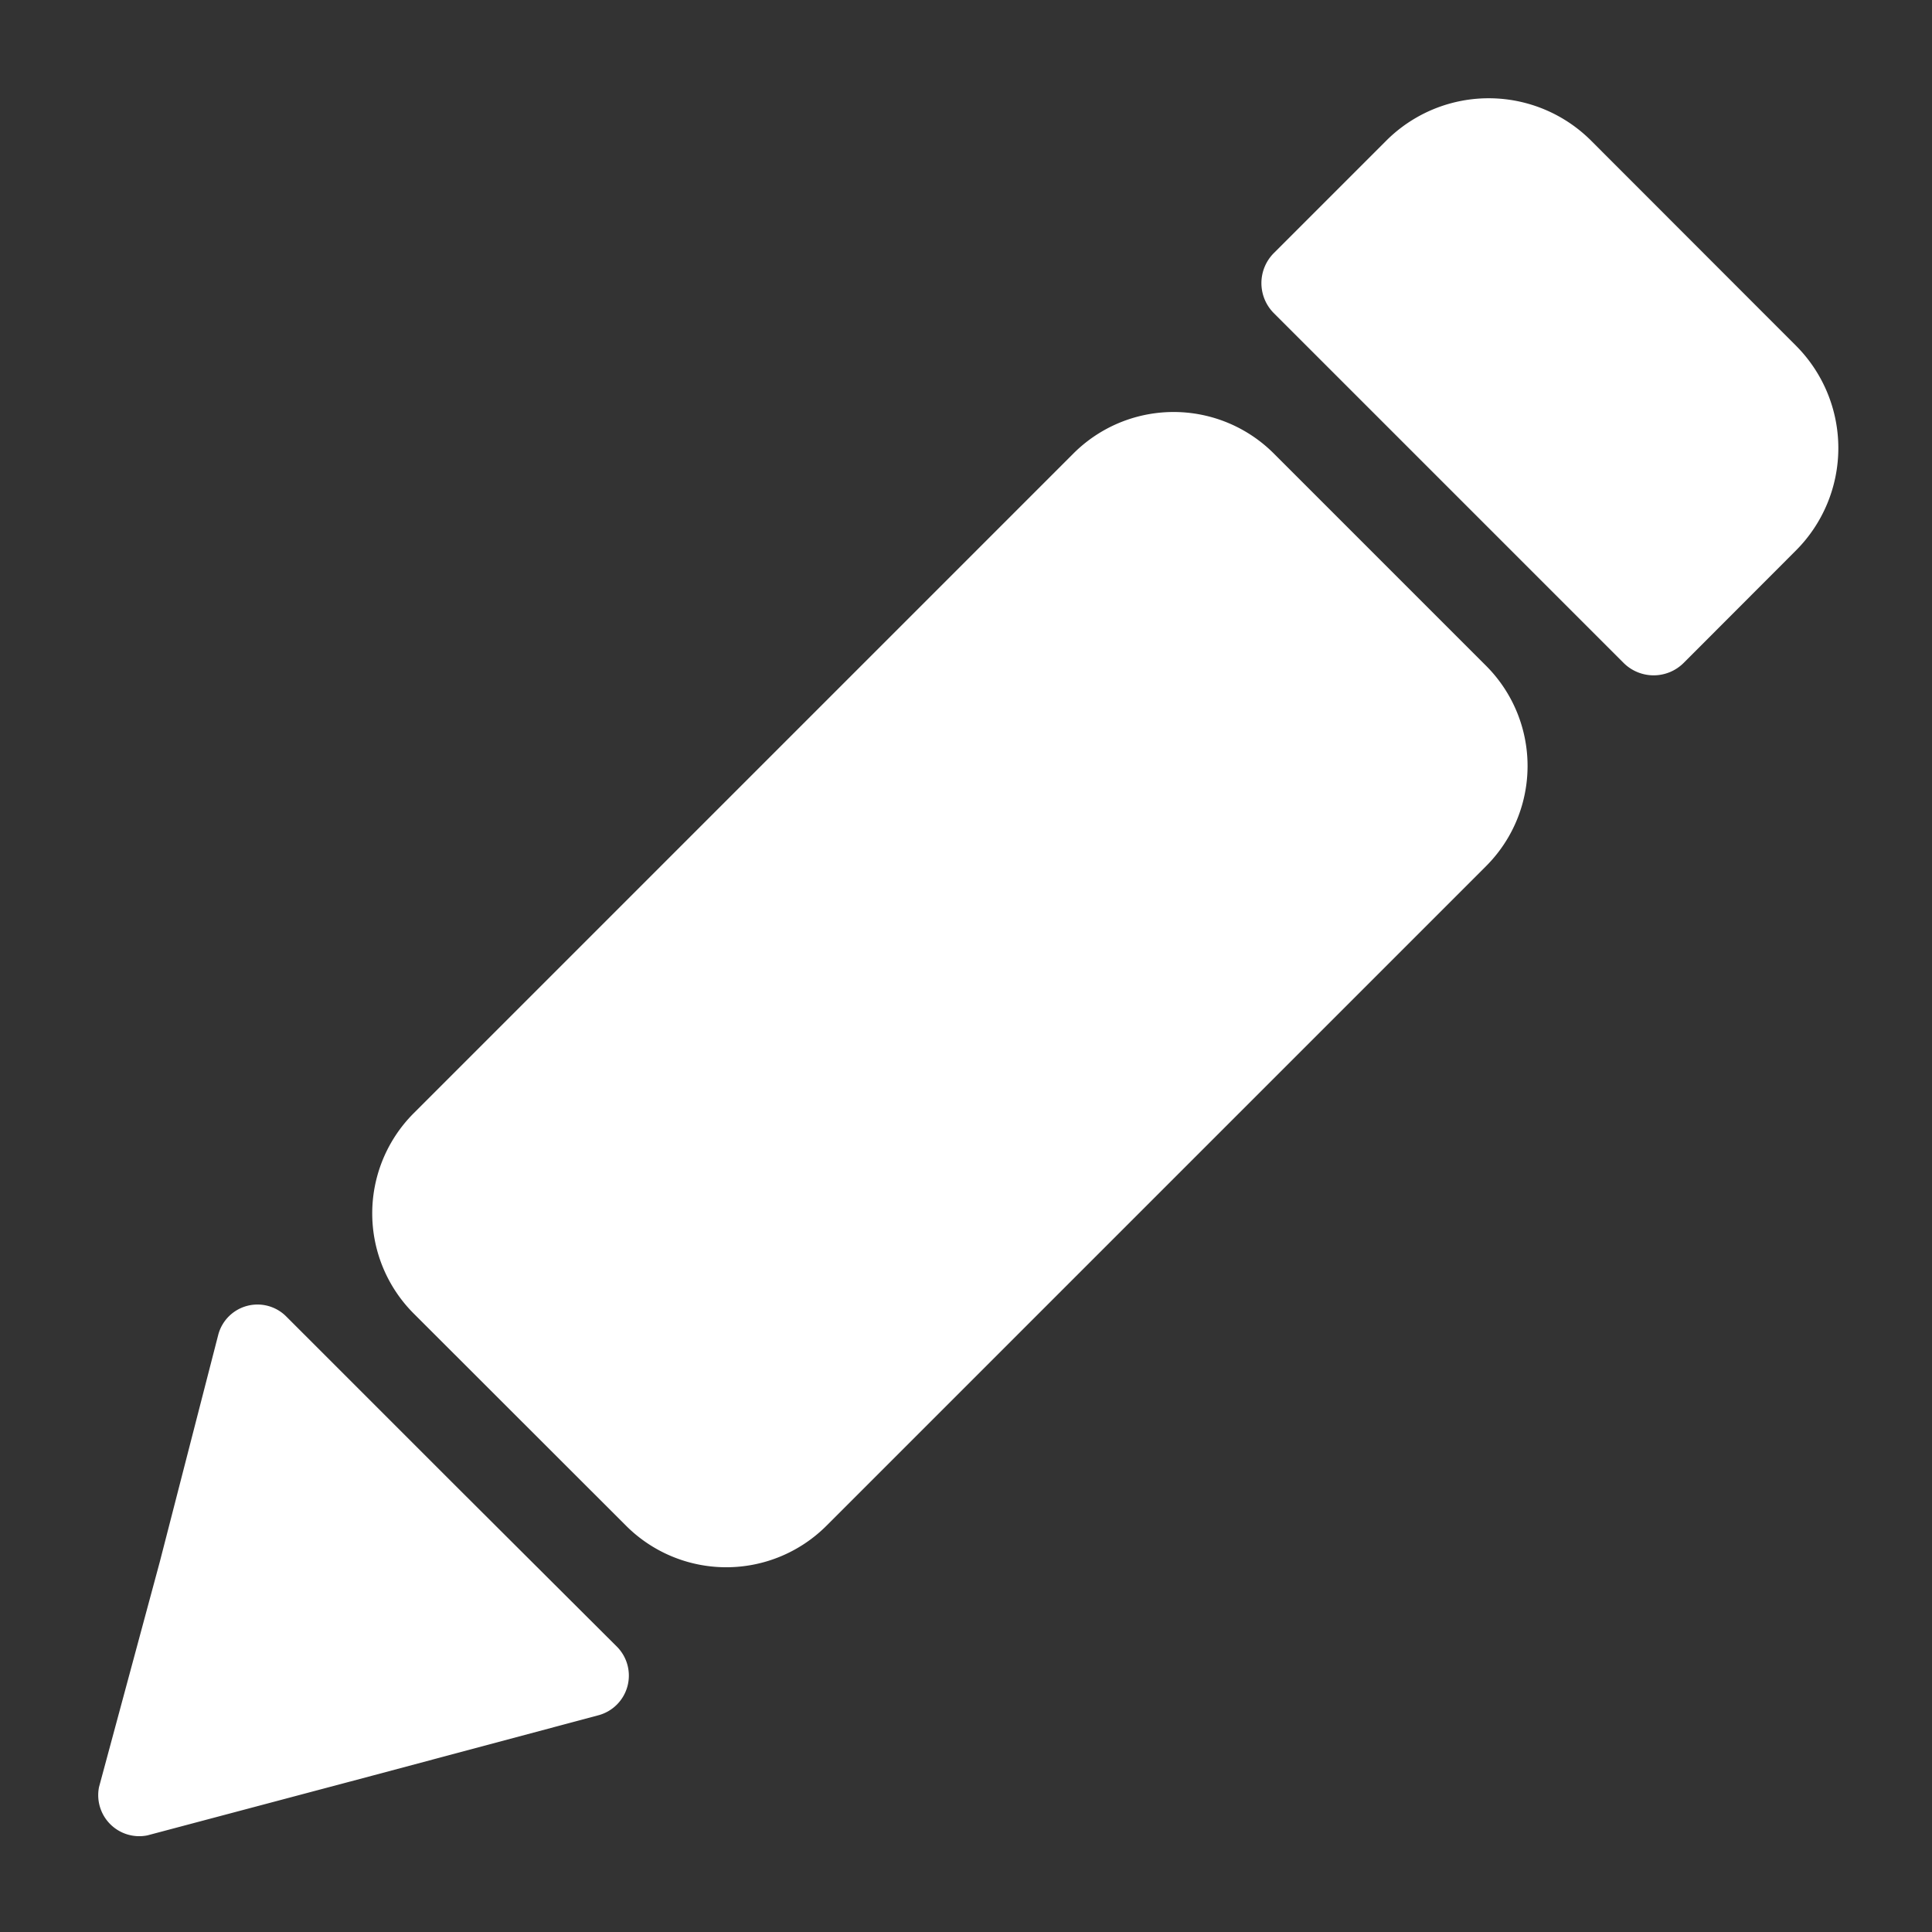 <svg xmlns="http://www.w3.org/2000/svg" width="12" height="12" viewBox="0 0 12 12"><rect x="0" y="0" width="12" height="12" fill="#333333" stroke="none"/><g fill="#FFF" fill-rule="nonzero"><path d="M1.356 8.289a.252.252 0 0 1 .423-.111l1.026 1.026 1.029 1.026a.255.255 0 0 1-.114.423l-1.404.375-1.401.372a.255.255 0 0 1-.3-.3l.378-1.401.363-1.41zM2.57 6.914l4.097-4.097a.88.88 0 0 1 1.245 0L9.23 4.135a.88.88 0 0 1 0 1.245L5.133 9.477a.88.88 0 0 1-1.244 0L2.57 8.159a.88.88 0 0 1 0-1.245zM7.912 1.572L8.61.874a.9.9 0 0 1 1.273 0l1.272 1.273a.9.9 0 0 1 0 1.272l-.697.698a.264.264 0 0 1-.374 0L7.912 1.945a.264.264 0 0 1 0-.373z"/></g></svg>